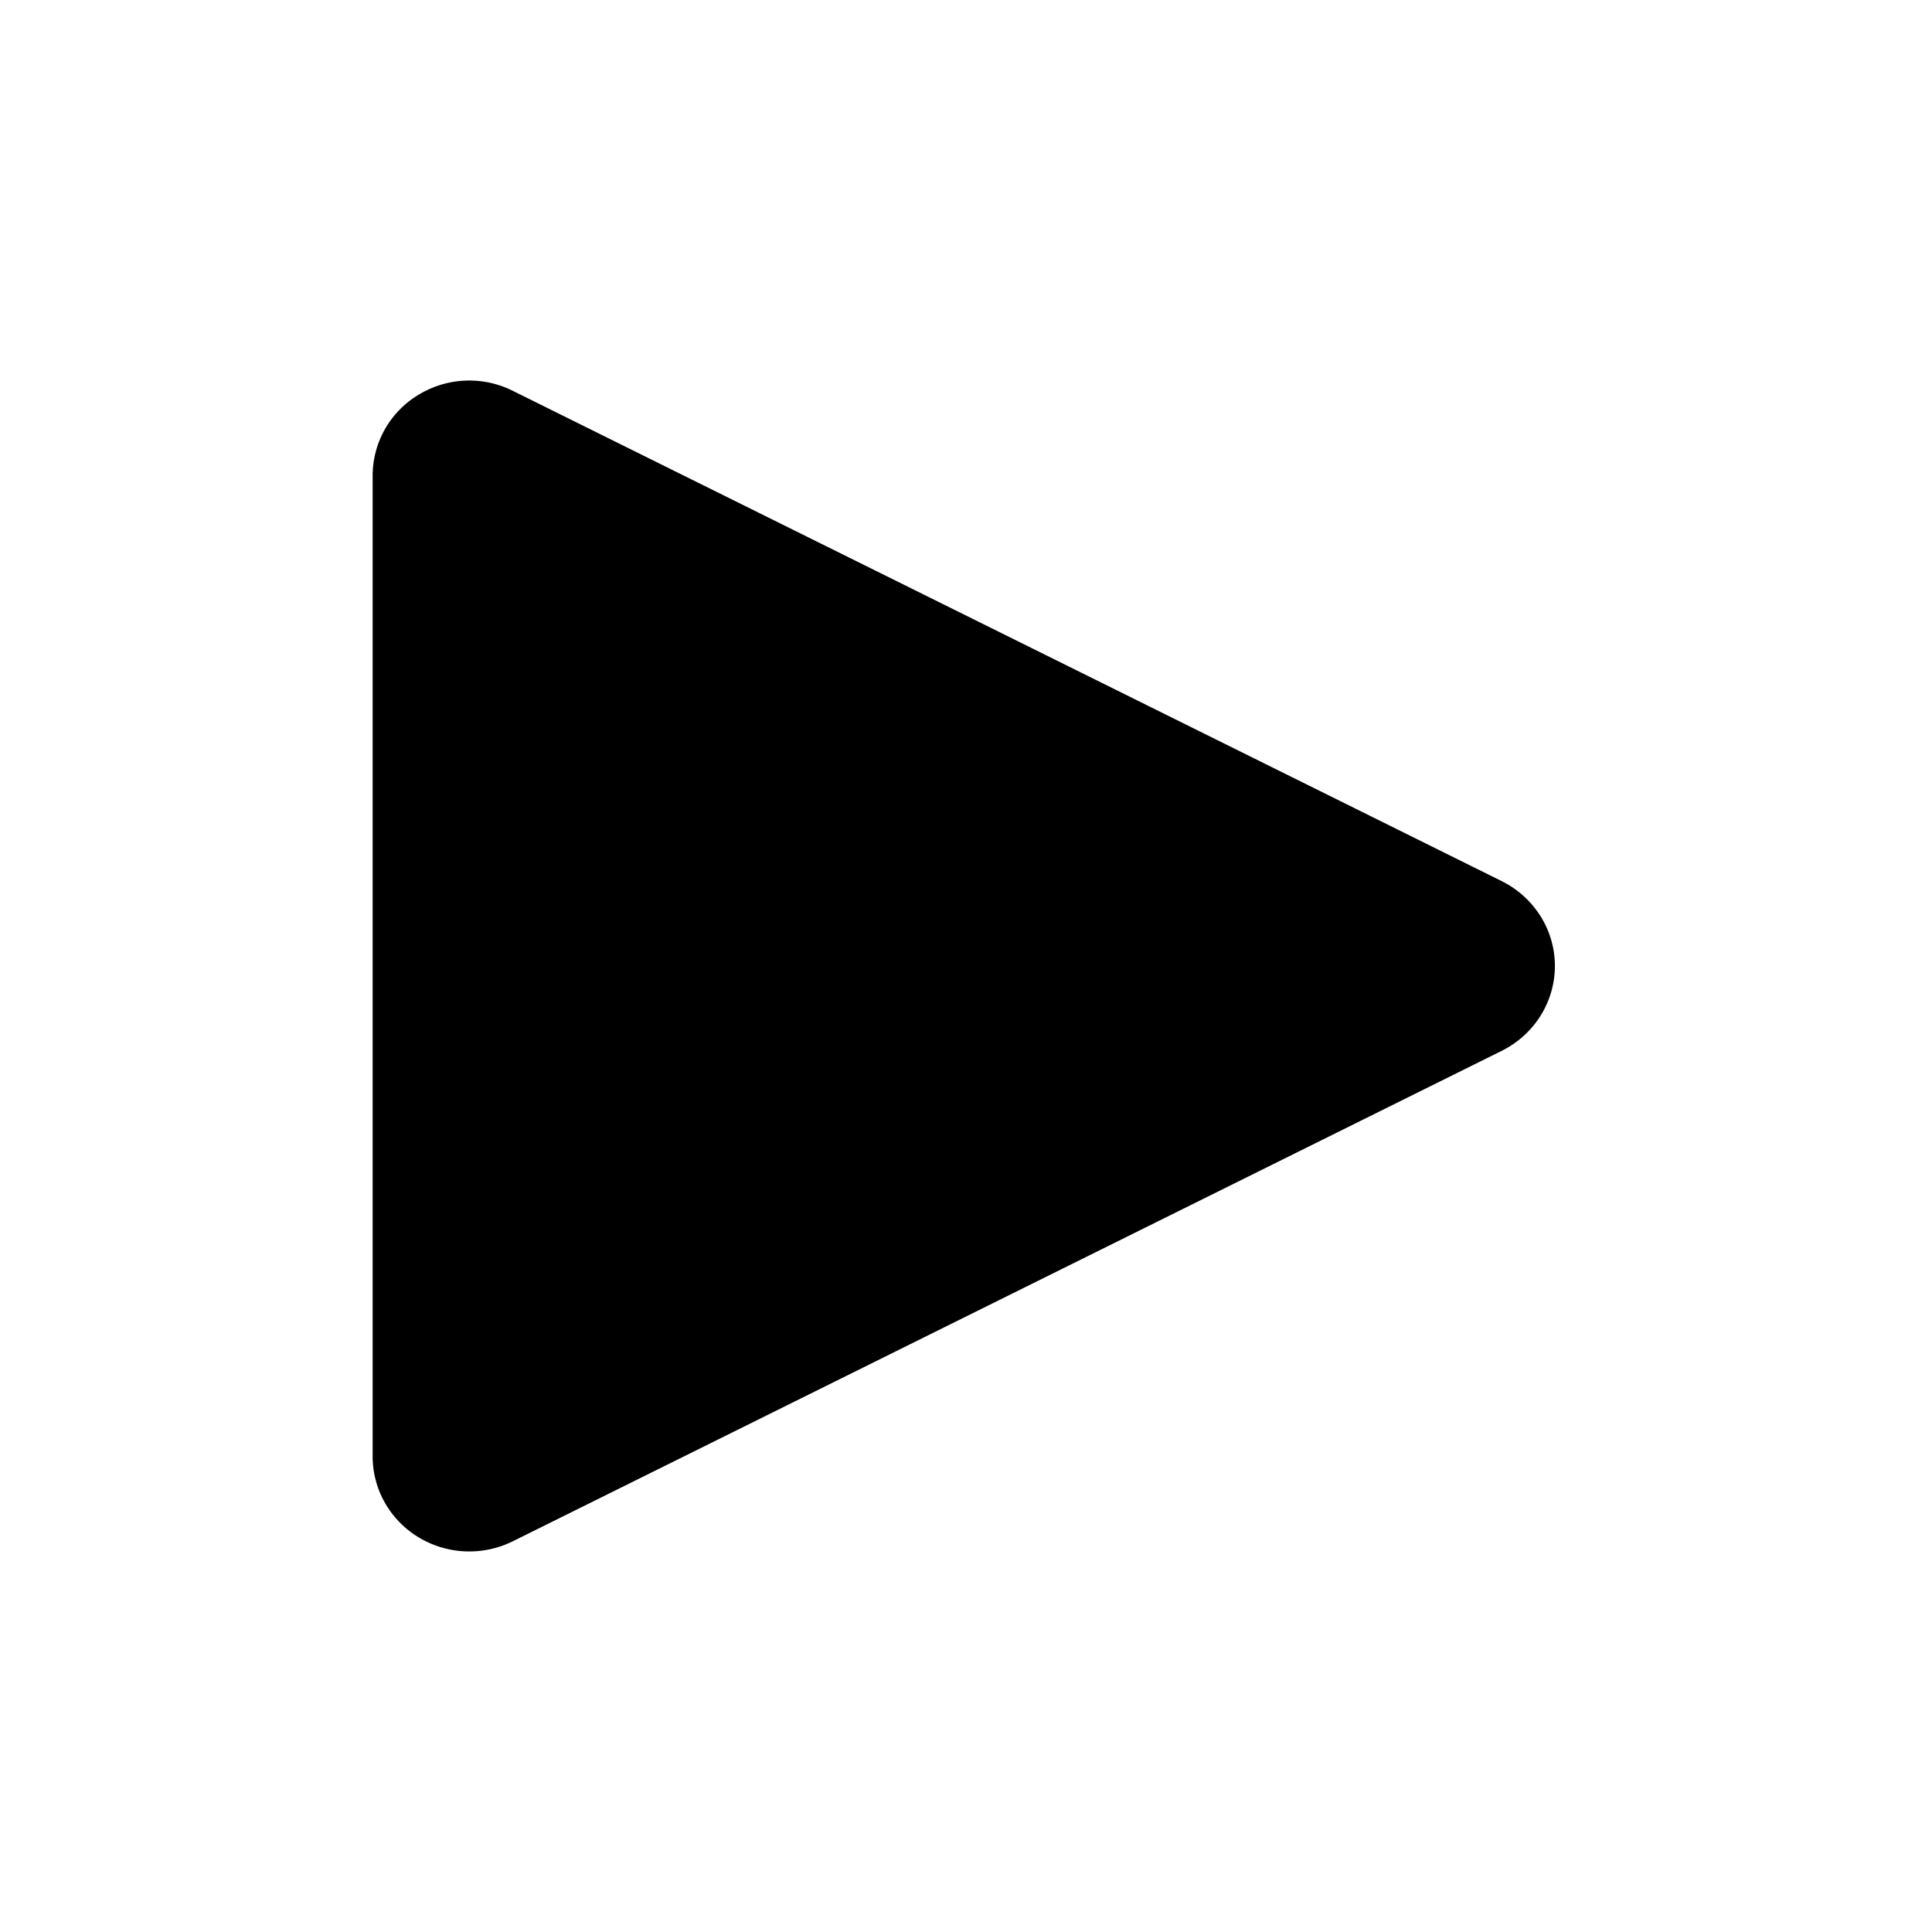 <svg xmlns="http://www.w3.org/2000/svg" width="3em" height="3em" viewBox="0 0 26 26"><path fill="currentColor" d="M20.208 11.857L6.902 5.26a1.31 1.31 0 0 0-1.268.052a1.27 1.27 0 0 0-.619 1.09V19.6c0 .443.233.856.619 1.089a1.32 1.32 0 0 0 1.269.052l13.306-6.599c.438-.218.716-.658.716-1.143s-.279-.924-.717-1.142"/></svg>